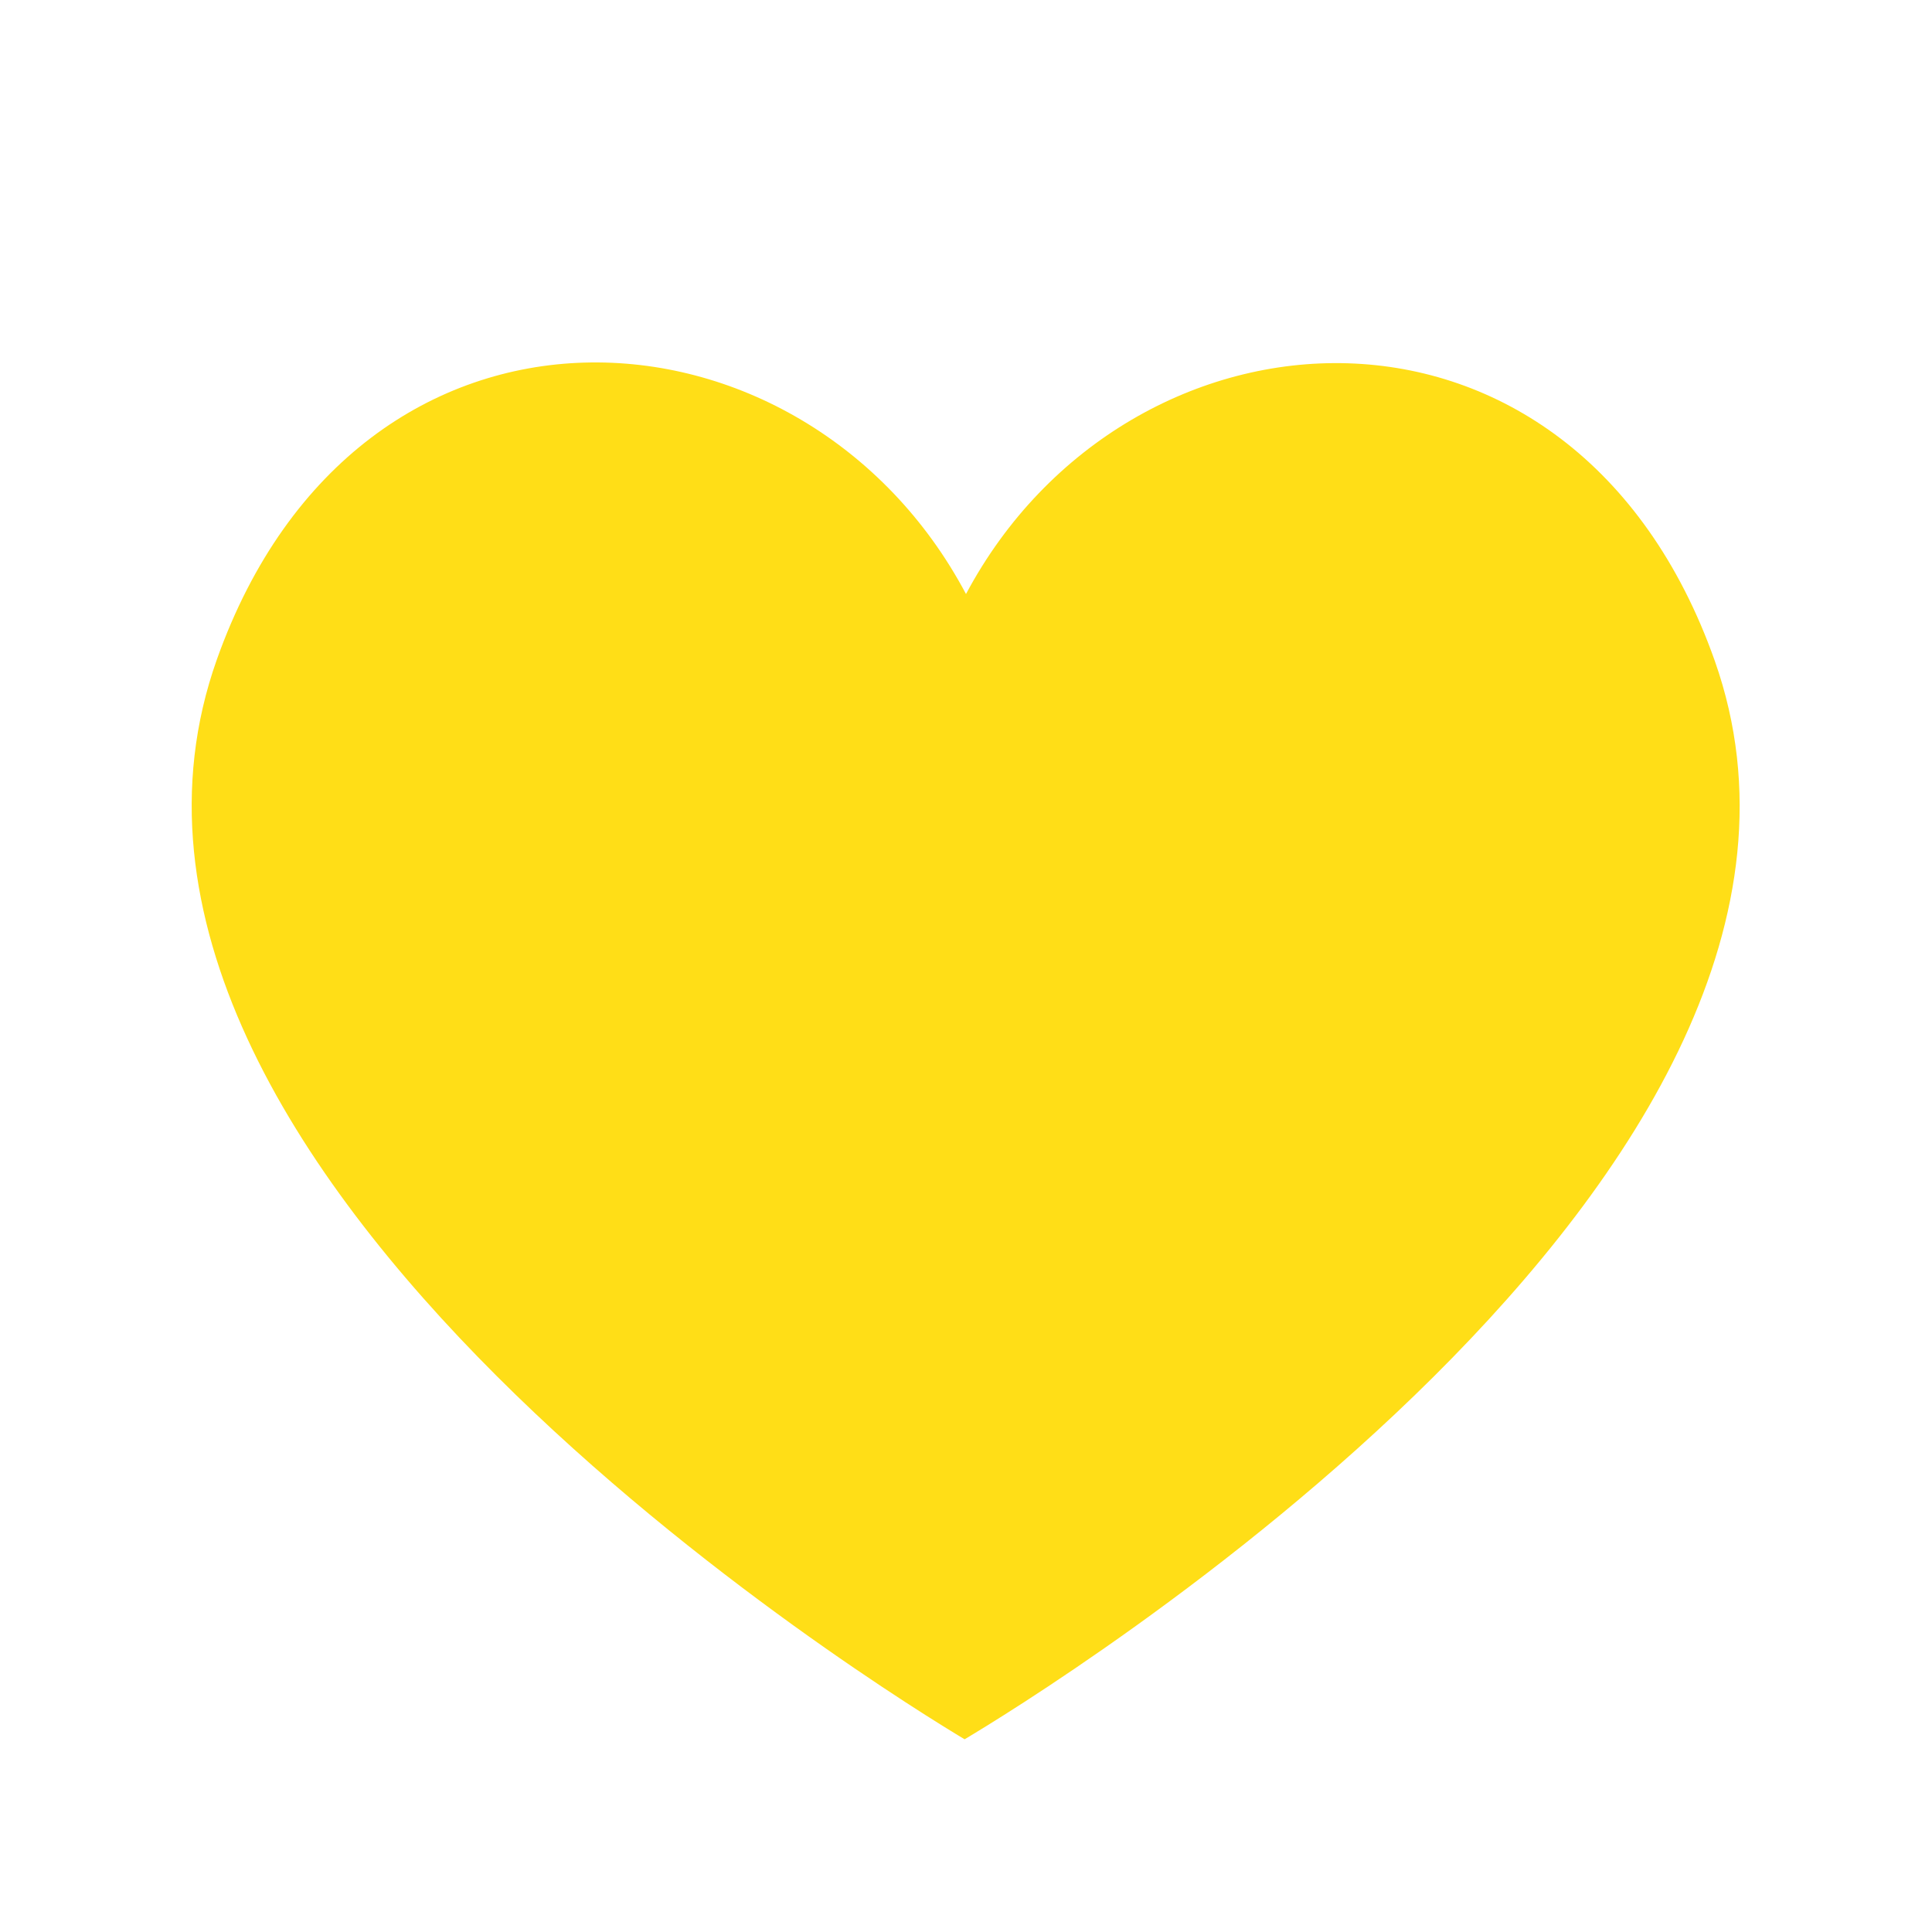 <svg xmlns="http://www.w3.org/2000/svg" xmlns:xlink="http://www.w3.org/1999/xlink" width="500" zoomAndPan="magnify" viewBox="0 0 375 375" height="500" preserveAspectRatio="xMidYMid meet" version="1.2"><defs><clipPath id="8029a3c0d4"><path d="M 37 70 L 338 70 L 338 337.594 L 37 337.594 Z M 37 70 "/></clipPath></defs><g id="1356b5147a"><g style="fill:#000000;fill-opacity:1;"><g transform="translate(124.852, 219.75)"><path style="stroke:none" d="M 27.594 -15.906 L 27.594 -7.594 C 27.594 -5.332 26.977 -3.5 25.75 -2.094 C 24.52 -0.695 22.172 0 18.703 0 L 11.203 0 C 8.461 0 6.242 -0.68 4.547 -2.047 C 2.848 -3.41 2 -6.031 2 -9.906 L 2 -36.703 C 2 -40.035 2.68 -42.516 4.047 -44.141 C 5.41 -45.773 7.695 -46.594 10.906 -46.594 L 20 -46.594 C 25.062 -46.594 27.594 -44.062 27.594 -39 L 27.594 -30.703 L 27 -30.703 C 26.664 -32.43 26.082 -33.977 25.25 -35.344 C 24.414 -36.719 23.066 -37.406 21.203 -37.406 L 17.594 -37.406 C 16.133 -37.406 15.035 -37.051 14.297 -36.344 C 13.566 -35.645 13.203 -34.43 13.203 -32.703 L 13.203 -13.5 C 13.203 -12.031 13.535 -10.961 14.203 -10.297 C 14.867 -9.629 15.969 -9.297 17.5 -9.297 L 20.203 -9.297 C 22.129 -9.297 23.625 -9.895 24.688 -11.094 C 25.758 -12.301 26.531 -13.906 27 -15.906 Z M 27.594 -15.906 "/></g></g><g style="fill:#000000;fill-opacity:1;"><g transform="translate(154.45, 219.75)"><path style="stroke:none" d="M 12.703 -16.203 L 12.703 -11.094 C 12.703 -9.5 13.398 -8.703 14.797 -8.703 C 16.203 -8.703 16.906 -9.5 16.906 -11.094 L 16.906 -22.594 L 14.203 -20.406 C 13.203 -19.602 12.703 -18.203 12.703 -16.203 Z M 1.5 -6.594 L 1.5 -18.094 C 1.5 -20.758 2.332 -22.797 4 -24.203 L 15.406 -32.594 C 16.406 -33.395 16.906 -34.164 16.906 -34.906 L 16.906 -35.906 C 16.906 -36.906 16.336 -37.406 15.203 -37.406 L 10.406 -37.406 C 8.938 -37.406 7.598 -37.172 6.391 -36.703 C 5.191 -36.234 4.227 -35.098 3.5 -33.297 L 3 -33.297 L 3 -40 C 3 -42.27 3.75 -43.938 5.25 -45 C 6.75 -46.062 8.469 -46.594 10.406 -46.594 L 20.297 -46.594 C 22.766 -46.594 24.68 -45.812 26.047 -44.25 C 27.41 -42.688 28.094 -40.672 28.094 -38.203 L 28.094 -3.797 C 28.094 -2.797 28.258 -2.078 28.594 -1.641 C 28.926 -1.211 29.531 -0.93 30.406 -0.797 L 30.406 0 L 21.594 0 C 20.195 0 19.148 -0.211 18.453 -0.641 C 17.754 -1.078 17.238 -1.93 16.906 -3.203 C 16.363 -1.93 15.625 -1.078 14.688 -0.641 C 13.758 -0.211 12.562 0 11.094 0 L 7.797 0 C 5.797 0 4.242 -0.582 3.141 -1.75 C 2.047 -2.914 1.5 -4.531 1.5 -6.594 Z M 1.5 -6.594 "/></g></g><g style="fill:#000000;fill-opacity:1;"><g transform="translate(186.349, 219.75)"><path style="stroke:none" d="M 3.297 16.703 L 3.297 -37 C 3.297 -39.133 2.531 -40.234 1 -40.297 L 1 -40.797 L 14.5 -48.094 L 14.5 -43.594 C 15.301 -44.332 16.367 -45.066 17.703 -45.797 C 19.035 -46.535 20.703 -46.906 22.703 -46.906 C 25.43 -46.906 27.312 -46.27 28.344 -45 C 29.383 -43.727 29.906 -42.062 29.906 -40 L 29.906 -6.594 C 29.906 -4.531 29.27 -2.863 28 -1.594 C 26.727 -0.332 24.695 0.297 21.906 0.297 C 20.102 0.297 18.582 -0.016 17.344 -0.641 C 16.113 -1.273 15.164 -2.062 14.5 -3 L 14.5 5.5 C 14.5 7.695 15.266 8.797 16.797 8.797 L 16.797 9.297 Z M 14.5 -35.5 L 14.5 -11.406 C 14.5 -9.602 15.195 -8.703 16.594 -8.703 C 17.332 -8.703 17.867 -8.969 18.203 -9.5 C 18.535 -10.031 18.703 -10.664 18.703 -11.406 L 18.703 -35.5 C 18.703 -37.102 18 -37.906 16.594 -37.906 C 15.195 -37.906 14.5 -37.102 14.5 -35.5 Z M 14.5 -35.5 "/></g></g><g style="fill:#000000;fill-opacity:1;"><g transform="translate(218.248, 219.75)"><path style="stroke:none" d="M 12.703 -16.203 L 12.703 -11.094 C 12.703 -9.5 13.398 -8.703 14.797 -8.703 C 16.203 -8.703 16.906 -9.5 16.906 -11.094 L 16.906 -22.594 L 14.203 -20.406 C 13.203 -19.602 12.703 -18.203 12.703 -16.203 Z M 1.5 -6.594 L 1.5 -18.094 C 1.5 -20.758 2.332 -22.797 4 -24.203 L 15.406 -32.594 C 16.406 -33.395 16.906 -34.164 16.906 -34.906 L 16.906 -35.906 C 16.906 -36.906 16.336 -37.406 15.203 -37.406 L 10.406 -37.406 C 8.938 -37.406 7.598 -37.172 6.391 -36.703 C 5.191 -36.234 4.227 -35.098 3.5 -33.297 L 3 -33.297 L 3 -40 C 3 -42.27 3.75 -43.938 5.25 -45 C 6.75 -46.062 8.469 -46.594 10.406 -46.594 L 20.297 -46.594 C 22.766 -46.594 24.68 -45.812 26.047 -44.25 C 27.41 -42.688 28.094 -40.672 28.094 -38.203 L 28.094 -3.797 C 28.094 -2.797 28.258 -2.078 28.594 -1.641 C 28.926 -1.211 29.531 -0.93 30.406 -0.797 L 30.406 0 L 21.594 0 C 20.195 0 19.148 -0.211 18.453 -0.641 C 17.754 -1.078 17.238 -1.93 16.906 -3.203 C 16.363 -1.93 15.625 -1.078 14.688 -0.641 C 13.758 -0.211 12.562 0 11.094 0 L 7.797 0 C 5.797 0 4.242 -0.582 3.141 -1.75 C 2.047 -2.914 1.5 -4.531 1.5 -6.594 Z M 1.5 -6.594 "/></g></g><g clip-rule="nonzero" clip-path="url(#8029a3c0d4)"><path style=" stroke:none;fill-rule:nonzero;fill:#ffde17;fill-opacity:1;" d="M 332.84 128.277 C 305.375 50.547 218.906 56.301 187.5 115.301 C 156.16 56.234 69.688 50.344 42.09 128.012 C 6.809 227.418 173.801 329.566 187.23 337.594 C 200.73 329.566 367.922 227.754 332.84 128.277 Z M 332.84 128.277 "/></g></g></svg>